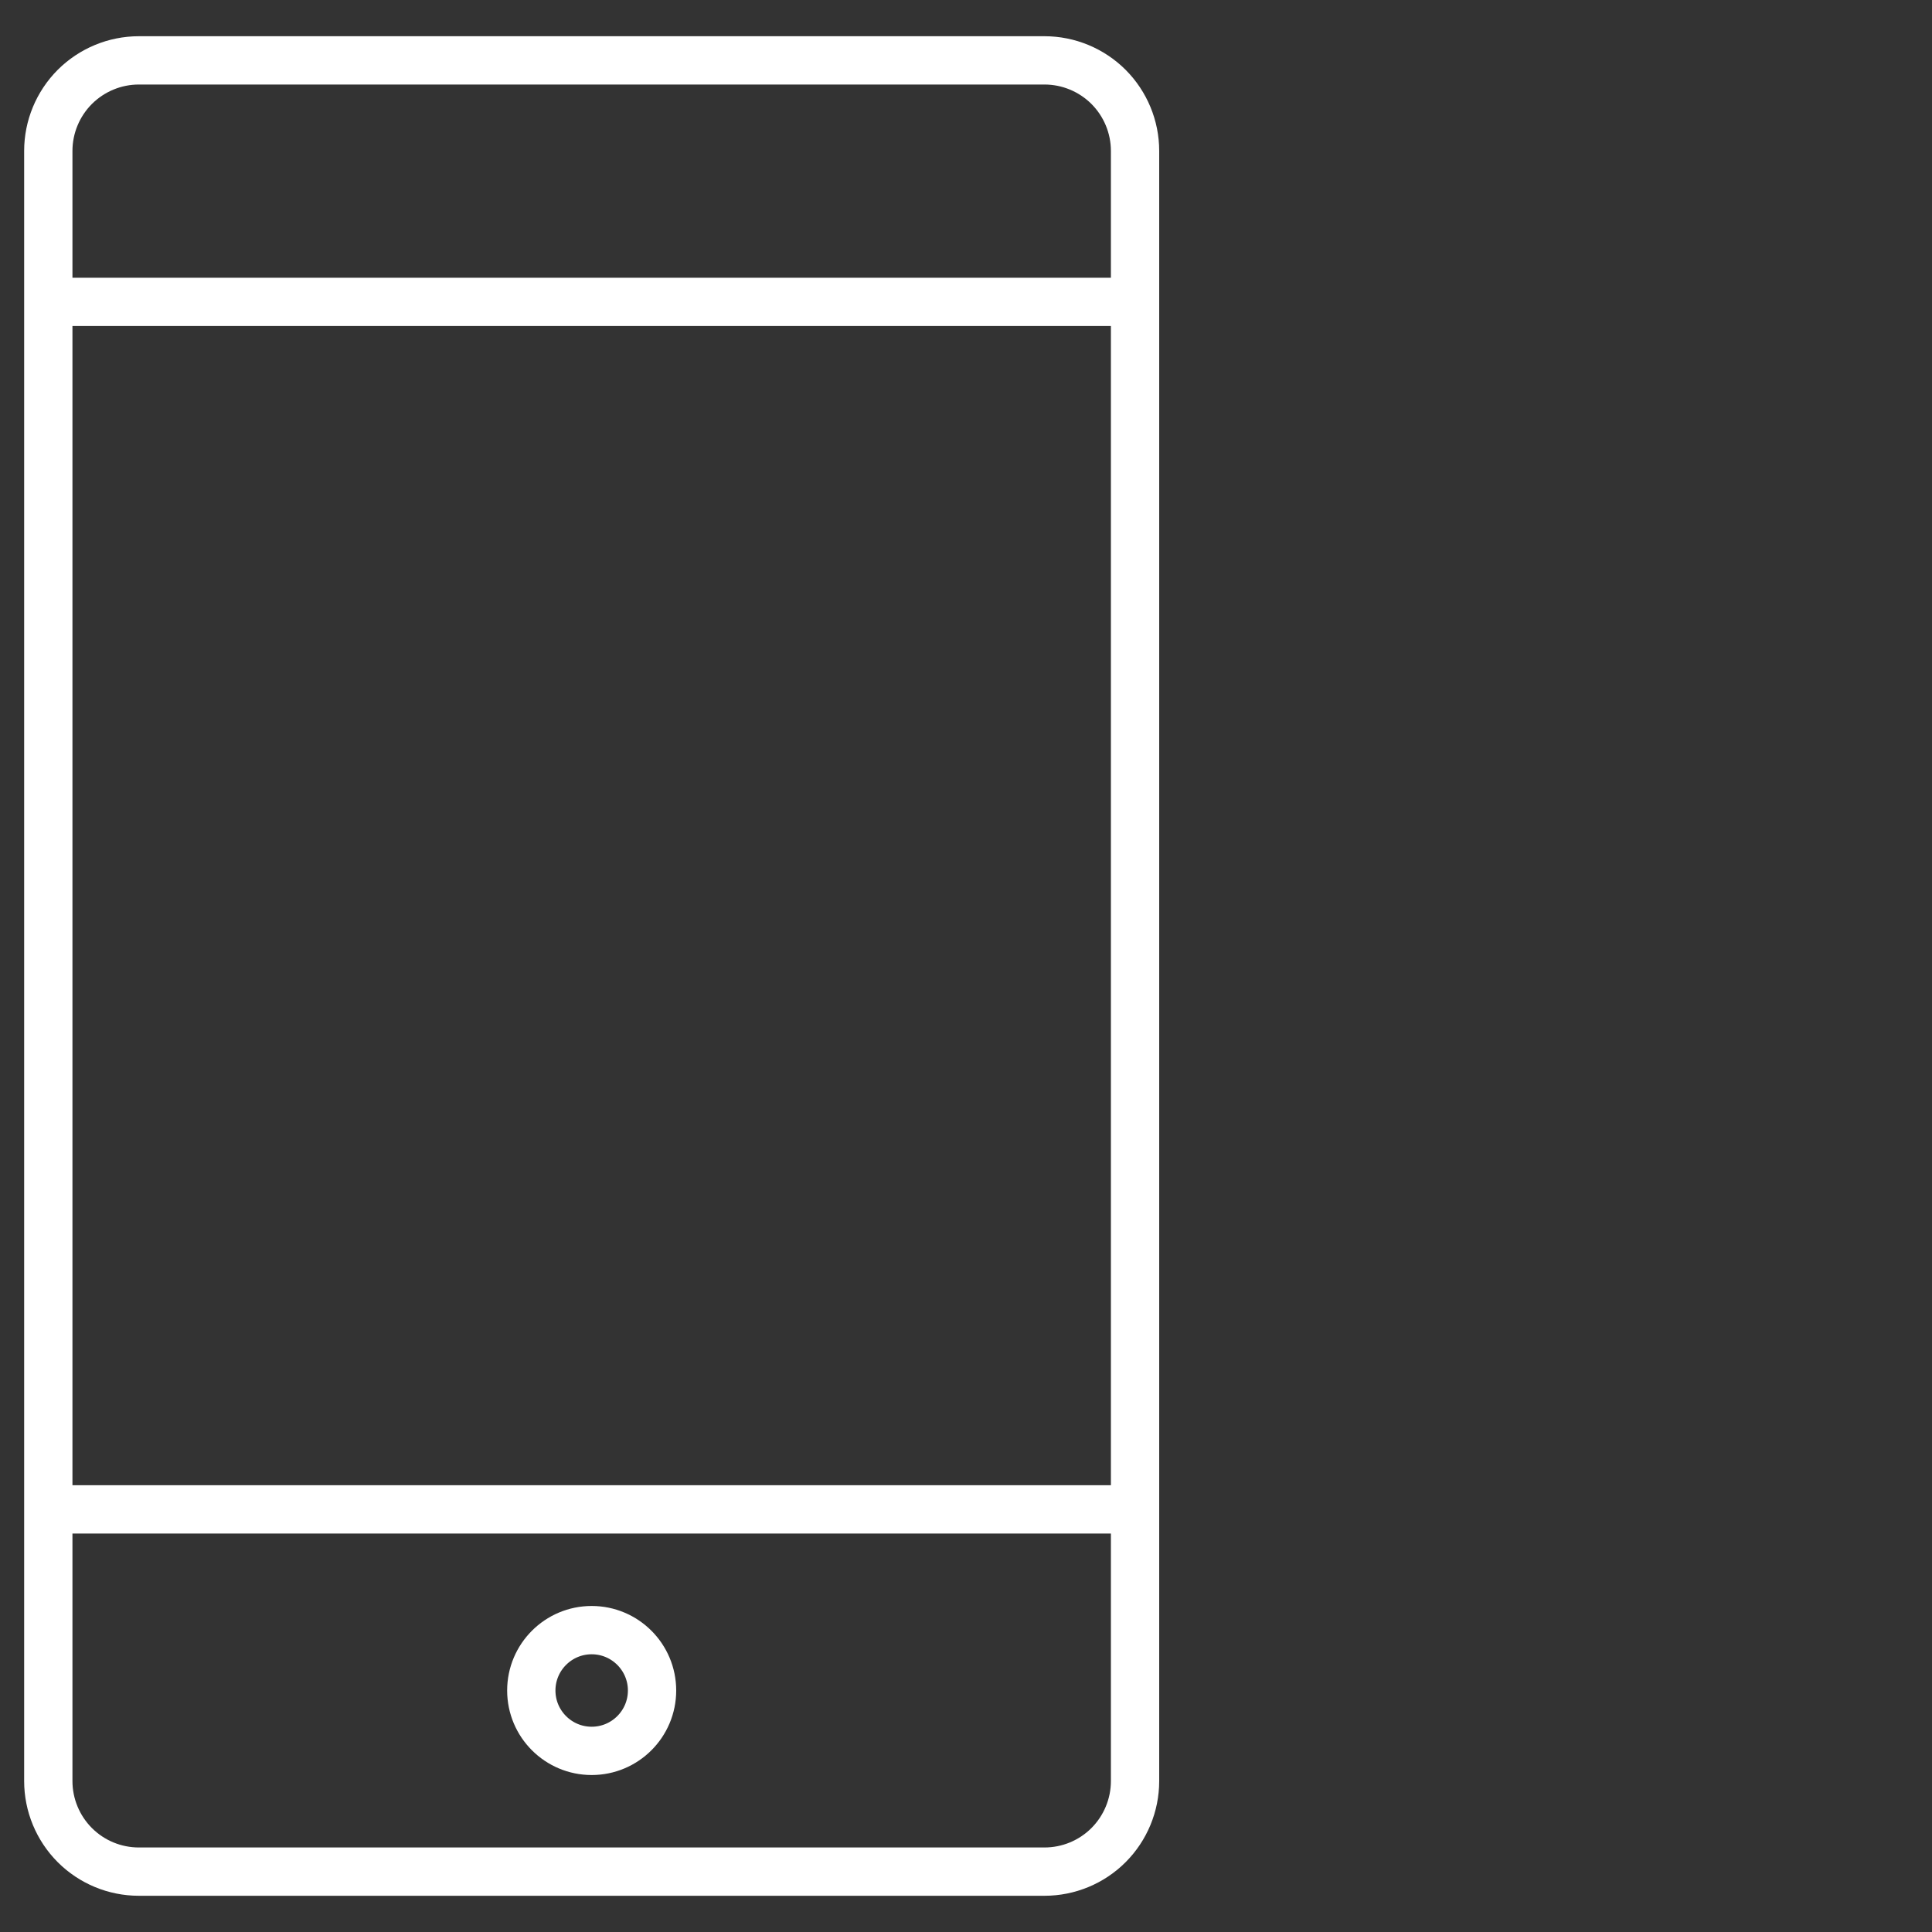 <svg width="40" height="40" viewBox="0 0 40 40" fill="none" xmlns="http://www.w3.org/2000/svg">
<rect x="0" y="0" width="40" height="40" fill="#333333" stroke="none"/>
<path d="M1 6.25V31.25M1 36.875C1 37.372 1.198 37.849 1.549 38.201C1.901 38.553 2.378 38.75 2.875 38.75H21.625C22.122 38.75 22.599 38.553 22.951 38.201C23.302 37.849 23.5 37.372 23.5 36.875V31.25H1V36.875ZM23.5 3.125C23.5 2.628 23.302 2.151 22.951 1.799C22.599 1.448 22.122 1.25 21.625 1.25H2.875C2.378 1.25 1.901 1.448 1.549 1.799C1.198 2.151 1 2.628 1 3.125V6.25H23.5V3.125ZM23.5 31.25V6.25V31.25Z" stroke="white" stroke-linecap="round" stroke-linejoin="round"/>
<path d="M12.25 36.25C12.94 36.25 13.5 35.69 13.5 35C13.5 34.31 12.94 33.75 12.25 33.75C11.56 33.75 11 34.31 11 35C11 35.69 11.56 36.25 12.25 36.25Z" stroke="white" stroke-linecap="round" stroke-linejoin="round"/>
</svg>
